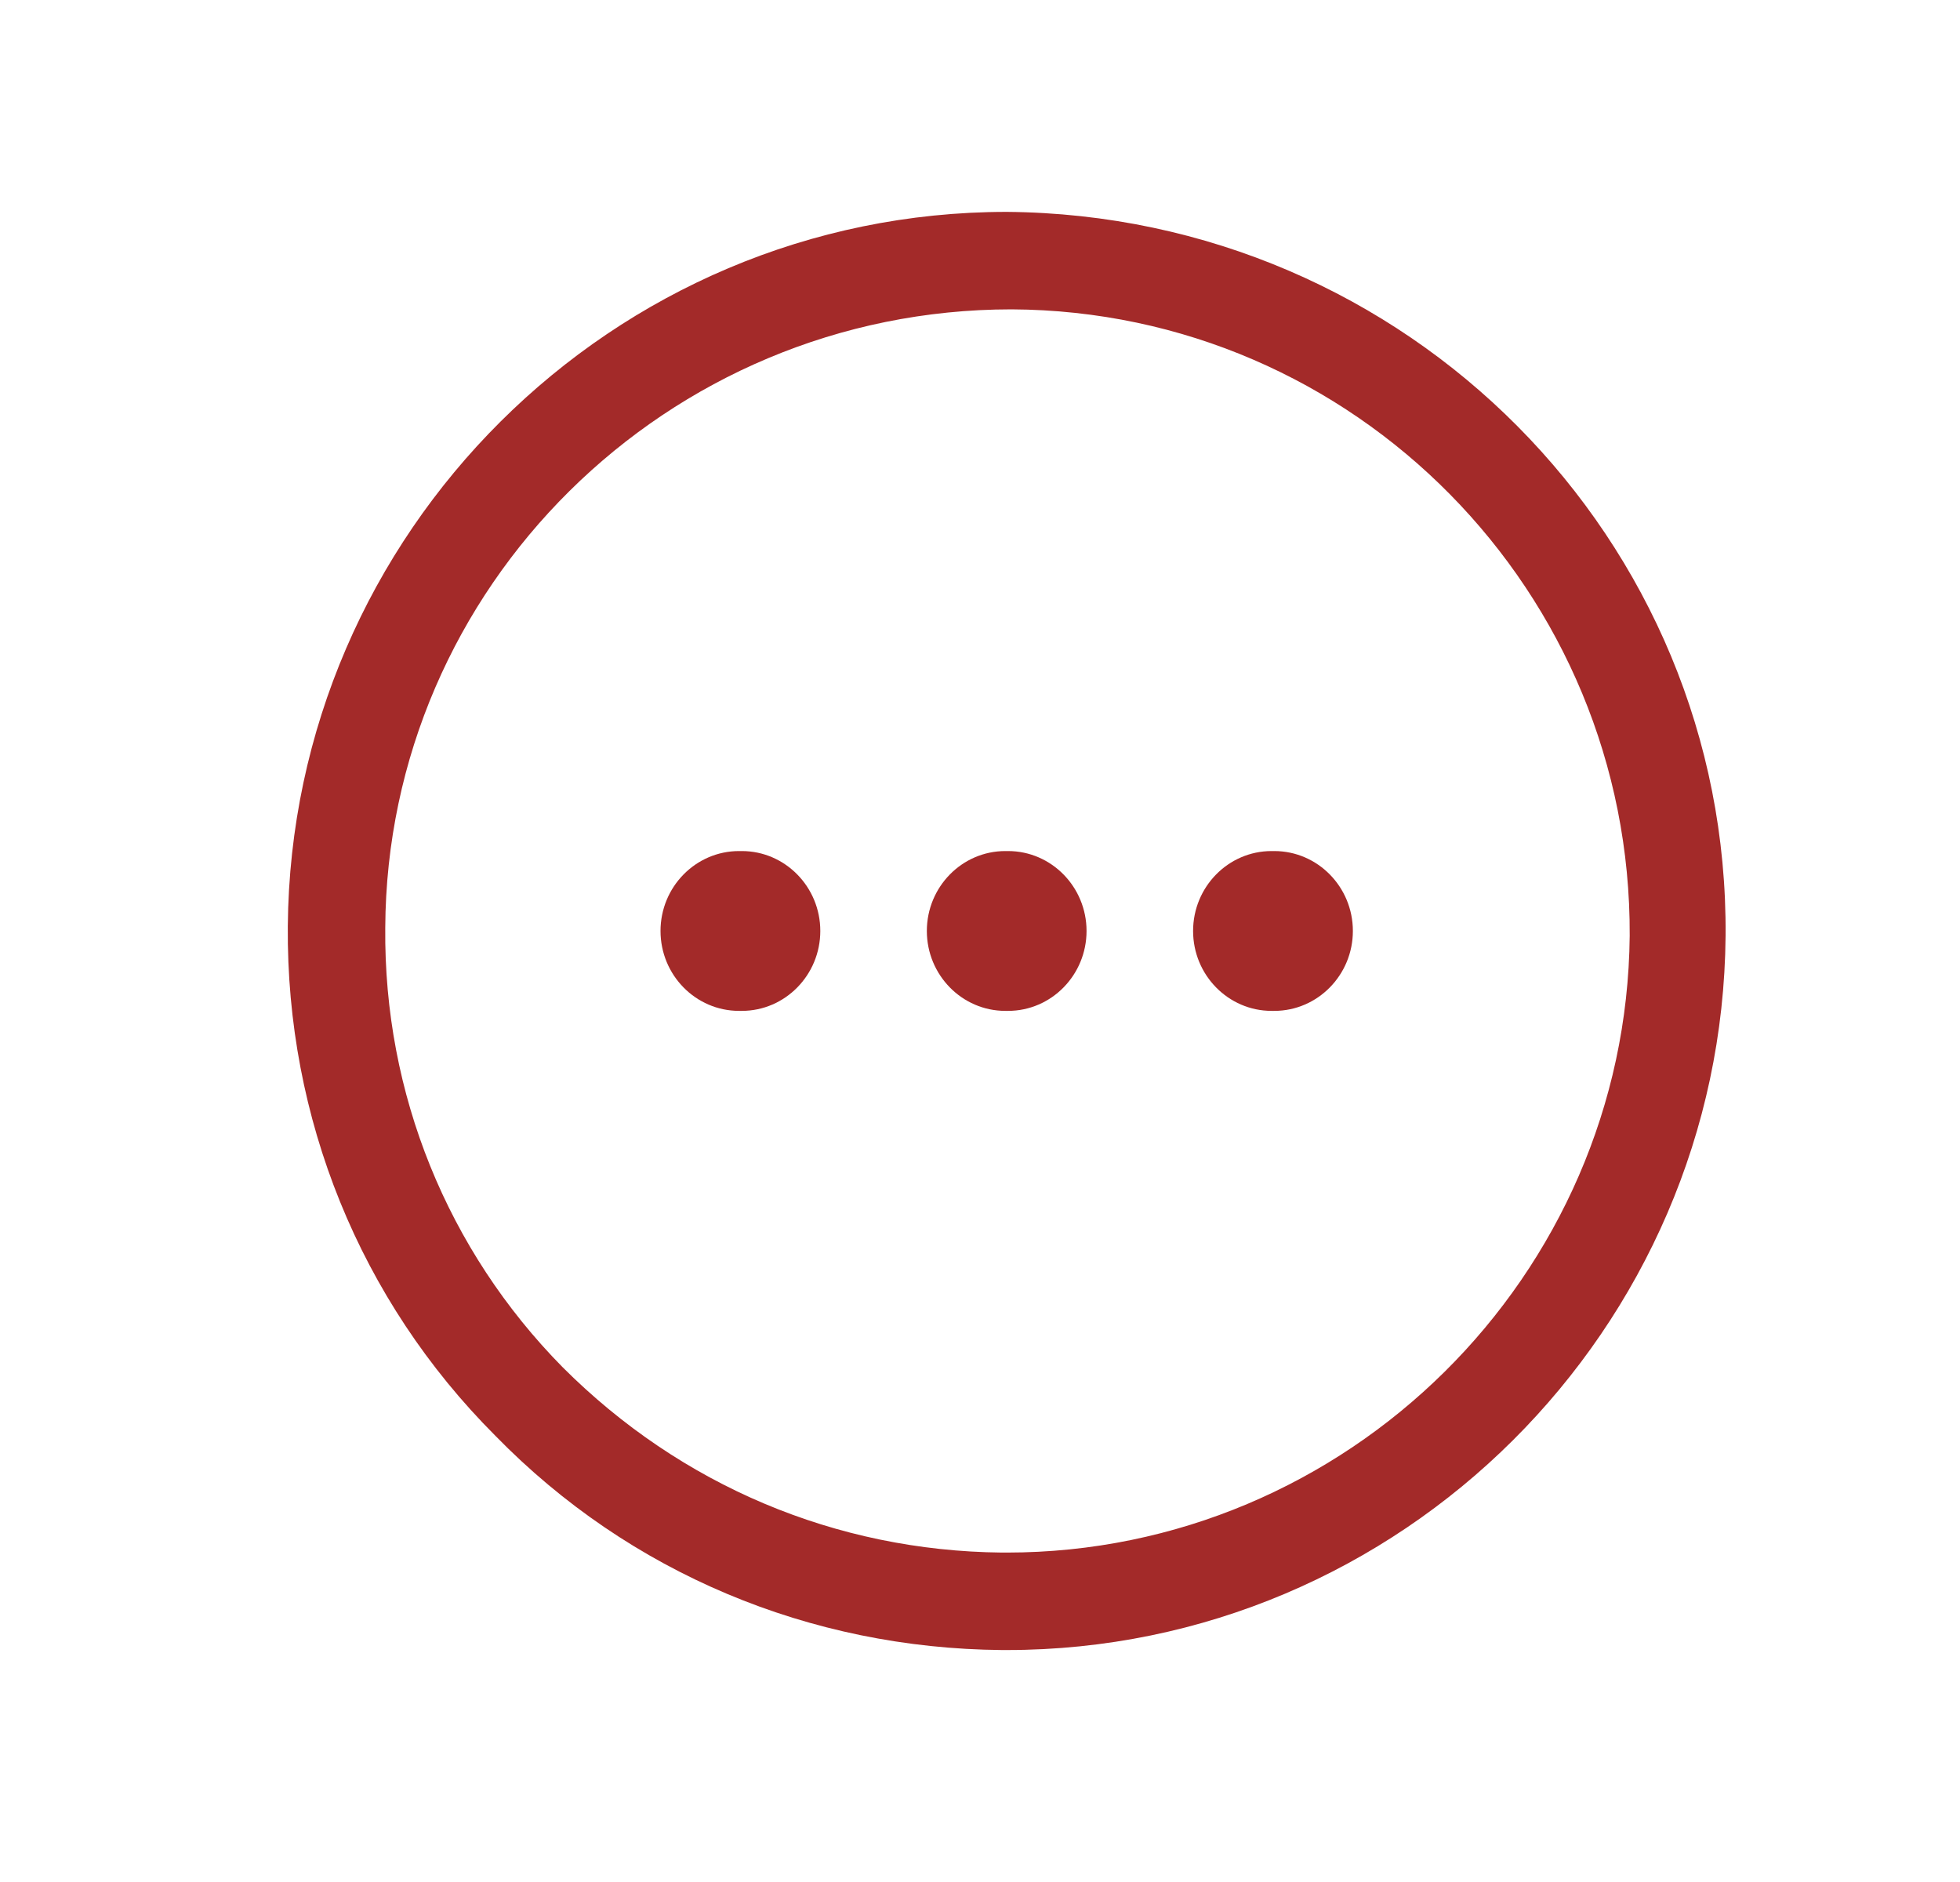 <svg width="25" height="24" viewBox="0 0 25 24" fill="none" xmlns="http://www.w3.org/2000/svg">
<path d="M12.841 2.702C7.808 2.702 3.712 6.798 3.671 11.811C3.651 14.256 4.588 16.579 6.32 18.311C8.032 20.064 10.334 21.021 12.779 21.042H12.841C17.873 21.042 21.969 16.946 22.01 11.933C22.05 6.88 17.955 2.743 12.841 2.702ZM12.841 19.799H12.779C10.66 19.778 8.684 18.943 7.176 17.435C5.709 15.947 4.894 13.95 4.914 11.831C4.935 7.491 8.5 3.945 12.902 3.945C17.282 3.966 20.808 7.552 20.787 11.933C20.746 16.273 17.181 19.799 12.841 19.799Z" fill="#A32A29"/>
<path d="M9.462 10.853H9.427C8.874 10.853 8.425 11.31 8.425 11.872C8.425 12.434 8.874 12.891 9.427 12.891H9.462C10.014 12.891 10.463 12.434 10.463 11.872C10.463 11.31 10.014 10.853 9.462 10.853Z" fill="#A32A29"/>
<path d="M12.858 10.853H12.823C12.271 10.853 11.822 11.31 11.822 11.872C11.822 12.434 12.271 12.891 12.823 12.891H12.858C13.41 12.891 13.859 12.434 13.859 11.872C13.859 11.31 13.41 10.853 12.858 10.853Z" fill="#A32A29"/>
<path d="M16.254 10.853H16.219C15.667 10.853 15.218 11.31 15.218 11.872C15.218 12.434 15.667 12.891 16.219 12.891H16.254C16.806 12.891 17.256 12.434 17.256 11.872C17.256 11.31 16.806 10.853 16.254 10.853Z" fill="#A32A29"/>
</svg>
